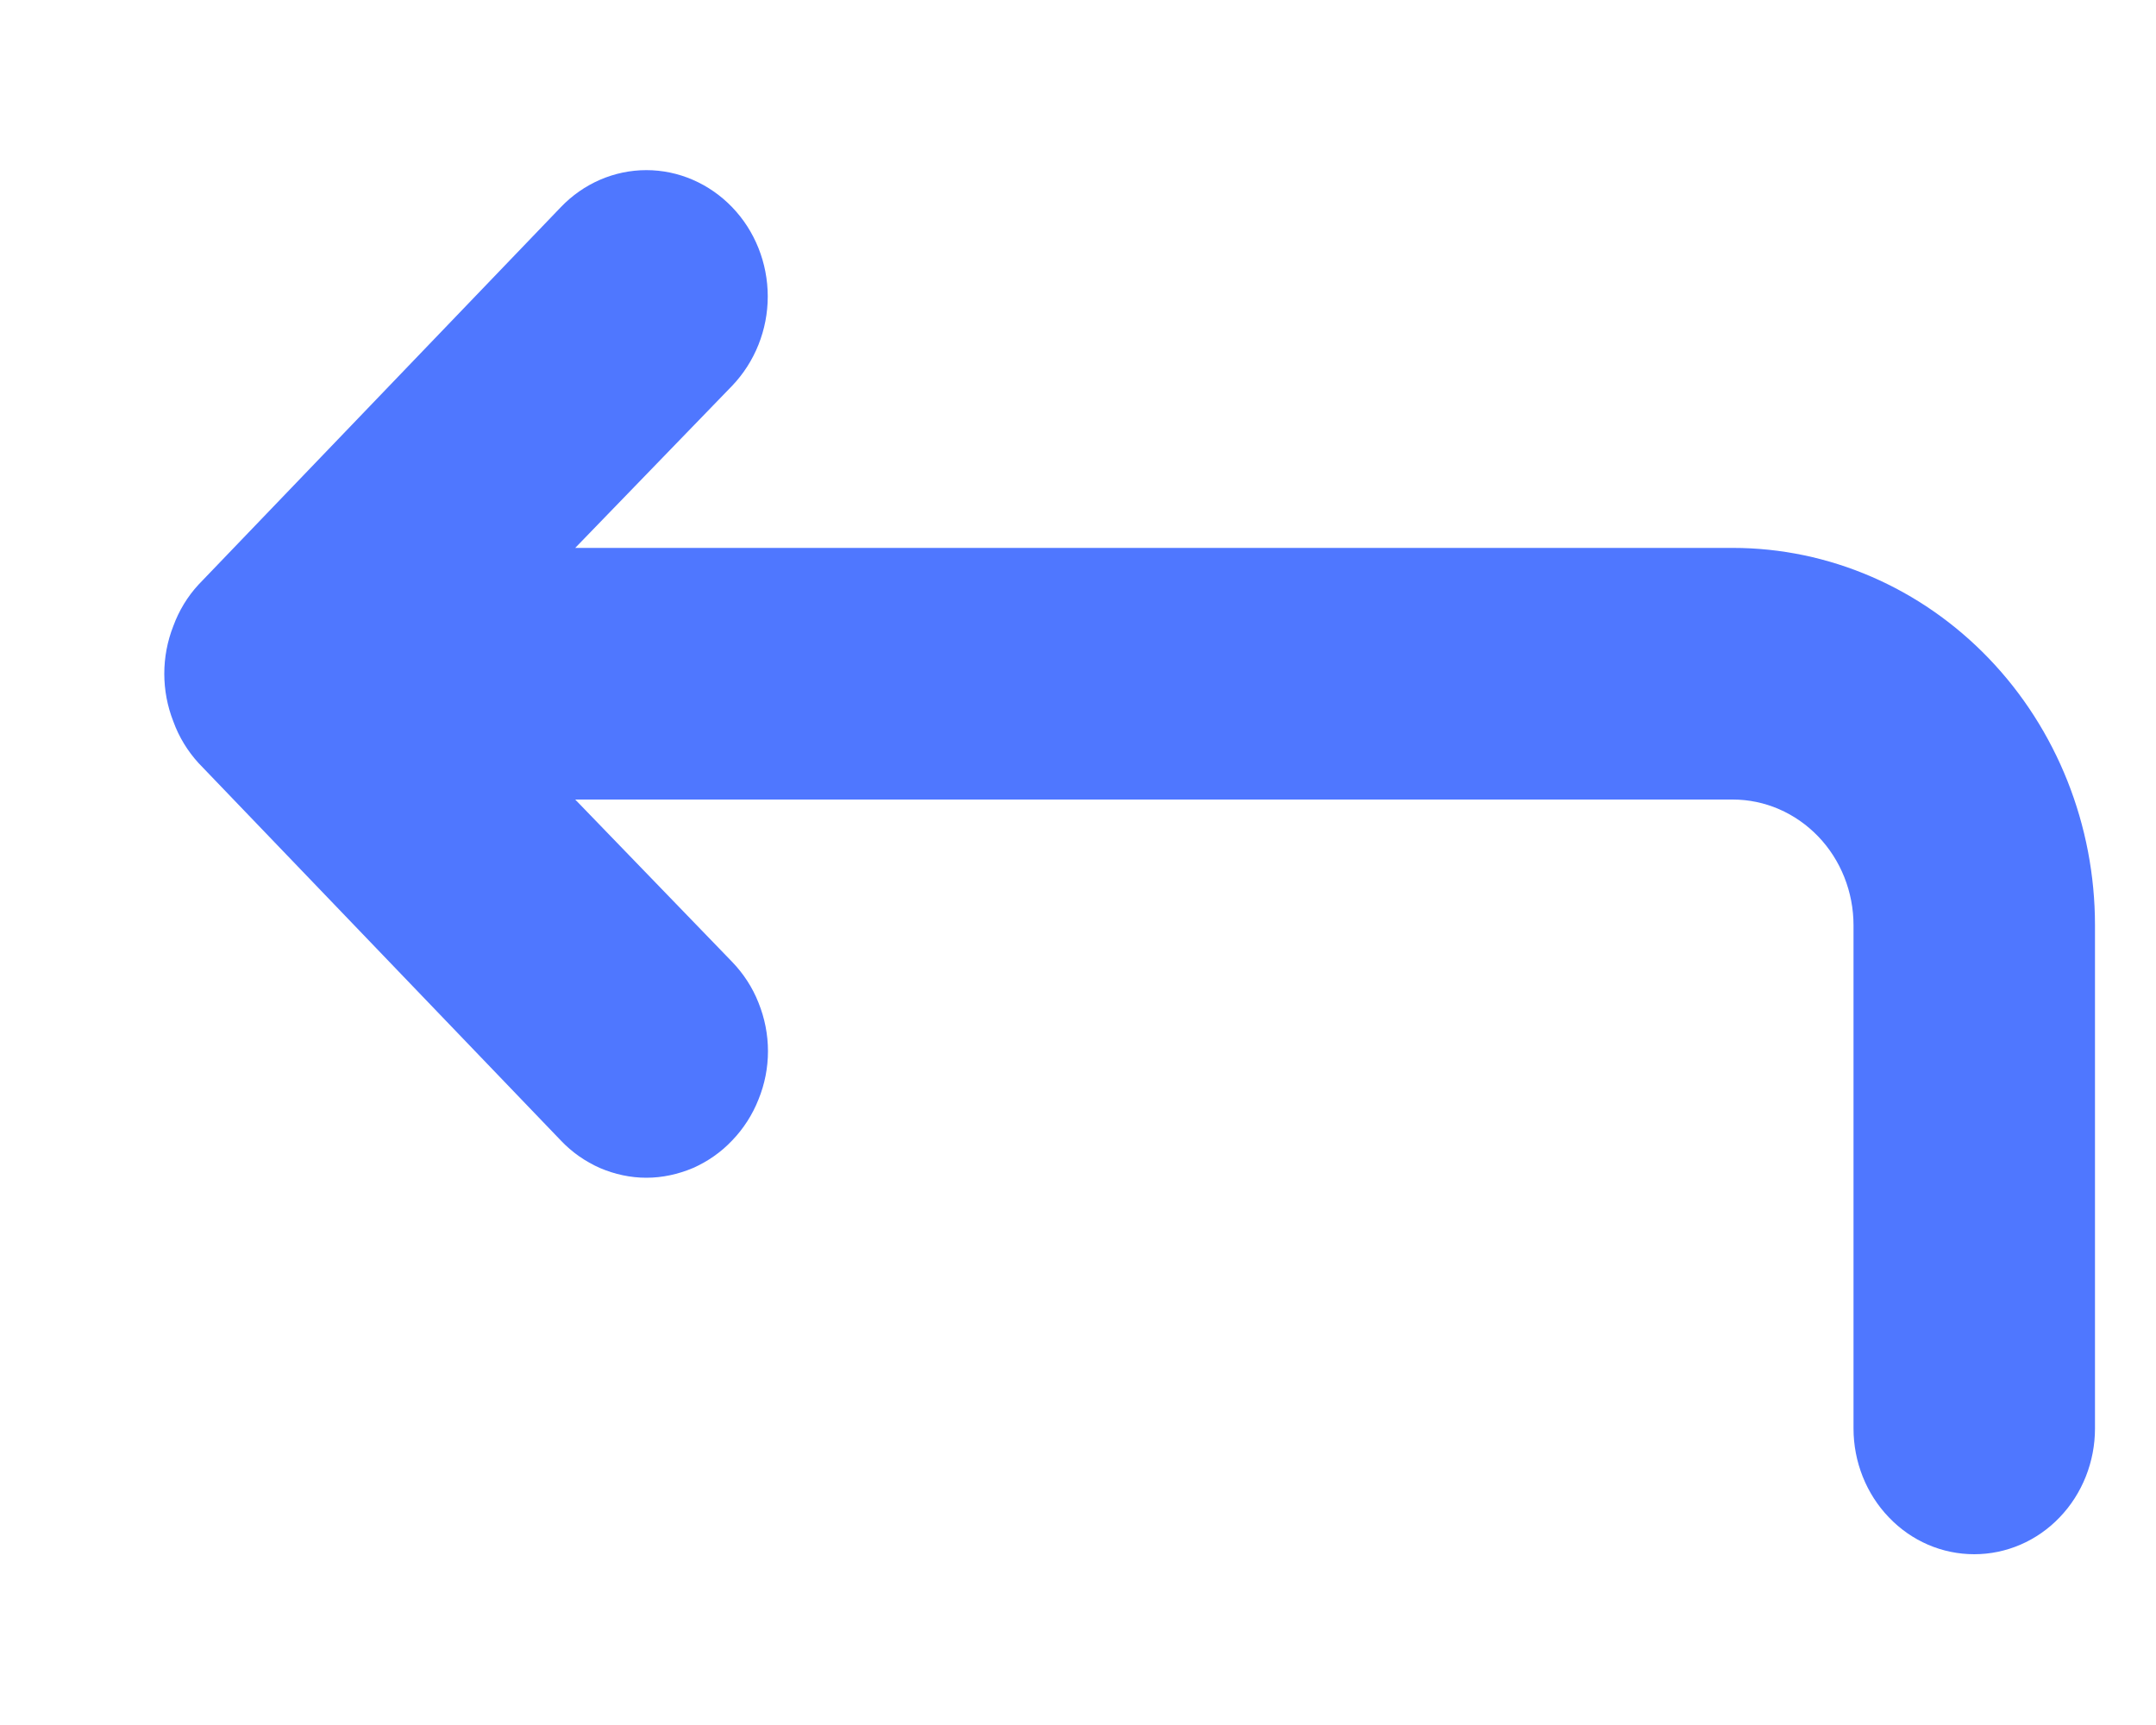 <svg width="10" height="8" viewBox="0 0 10 8" fill="none" xmlns="http://www.w3.org/2000/svg">
<path d="M8.037 2.541H2.668L3.396 1.789C3.501 1.679 3.561 1.53 3.561 1.375C3.561 1.219 3.501 1.07 3.396 0.961C3.29 0.851 3.147 0.789 2.998 0.789C2.849 0.789 2.706 0.851 2.601 0.961L0.921 2.711C0.87 2.766 0.83 2.832 0.804 2.903C0.748 3.045 0.748 3.204 0.804 3.346C0.83 3.418 0.87 3.483 0.921 3.539L2.601 5.289C2.653 5.344 2.715 5.387 2.783 5.417C2.851 5.446 2.924 5.462 2.998 5.462C3.072 5.462 3.145 5.446 3.214 5.417C3.282 5.387 3.344 5.344 3.396 5.289C3.448 5.235 3.49 5.17 3.518 5.099C3.547 5.028 3.562 4.952 3.562 4.875C3.562 4.798 3.547 4.722 3.518 4.65C3.49 4.579 3.448 4.515 3.396 4.461L2.668 3.708H8.037C8.186 3.708 8.328 3.77 8.433 3.879C8.538 3.988 8.597 4.137 8.597 4.291V6.625C8.597 6.779 8.656 6.928 8.761 7.037C8.866 7.147 9.008 7.208 9.157 7.208C9.305 7.208 9.448 7.147 9.553 7.037C9.658 6.928 9.717 6.779 9.717 6.625V4.291C9.717 3.827 9.54 3.382 9.225 3.054C8.91 2.726 8.483 2.541 8.037 2.541V2.541Z" fill="#4F77FF"/>
</svg>

